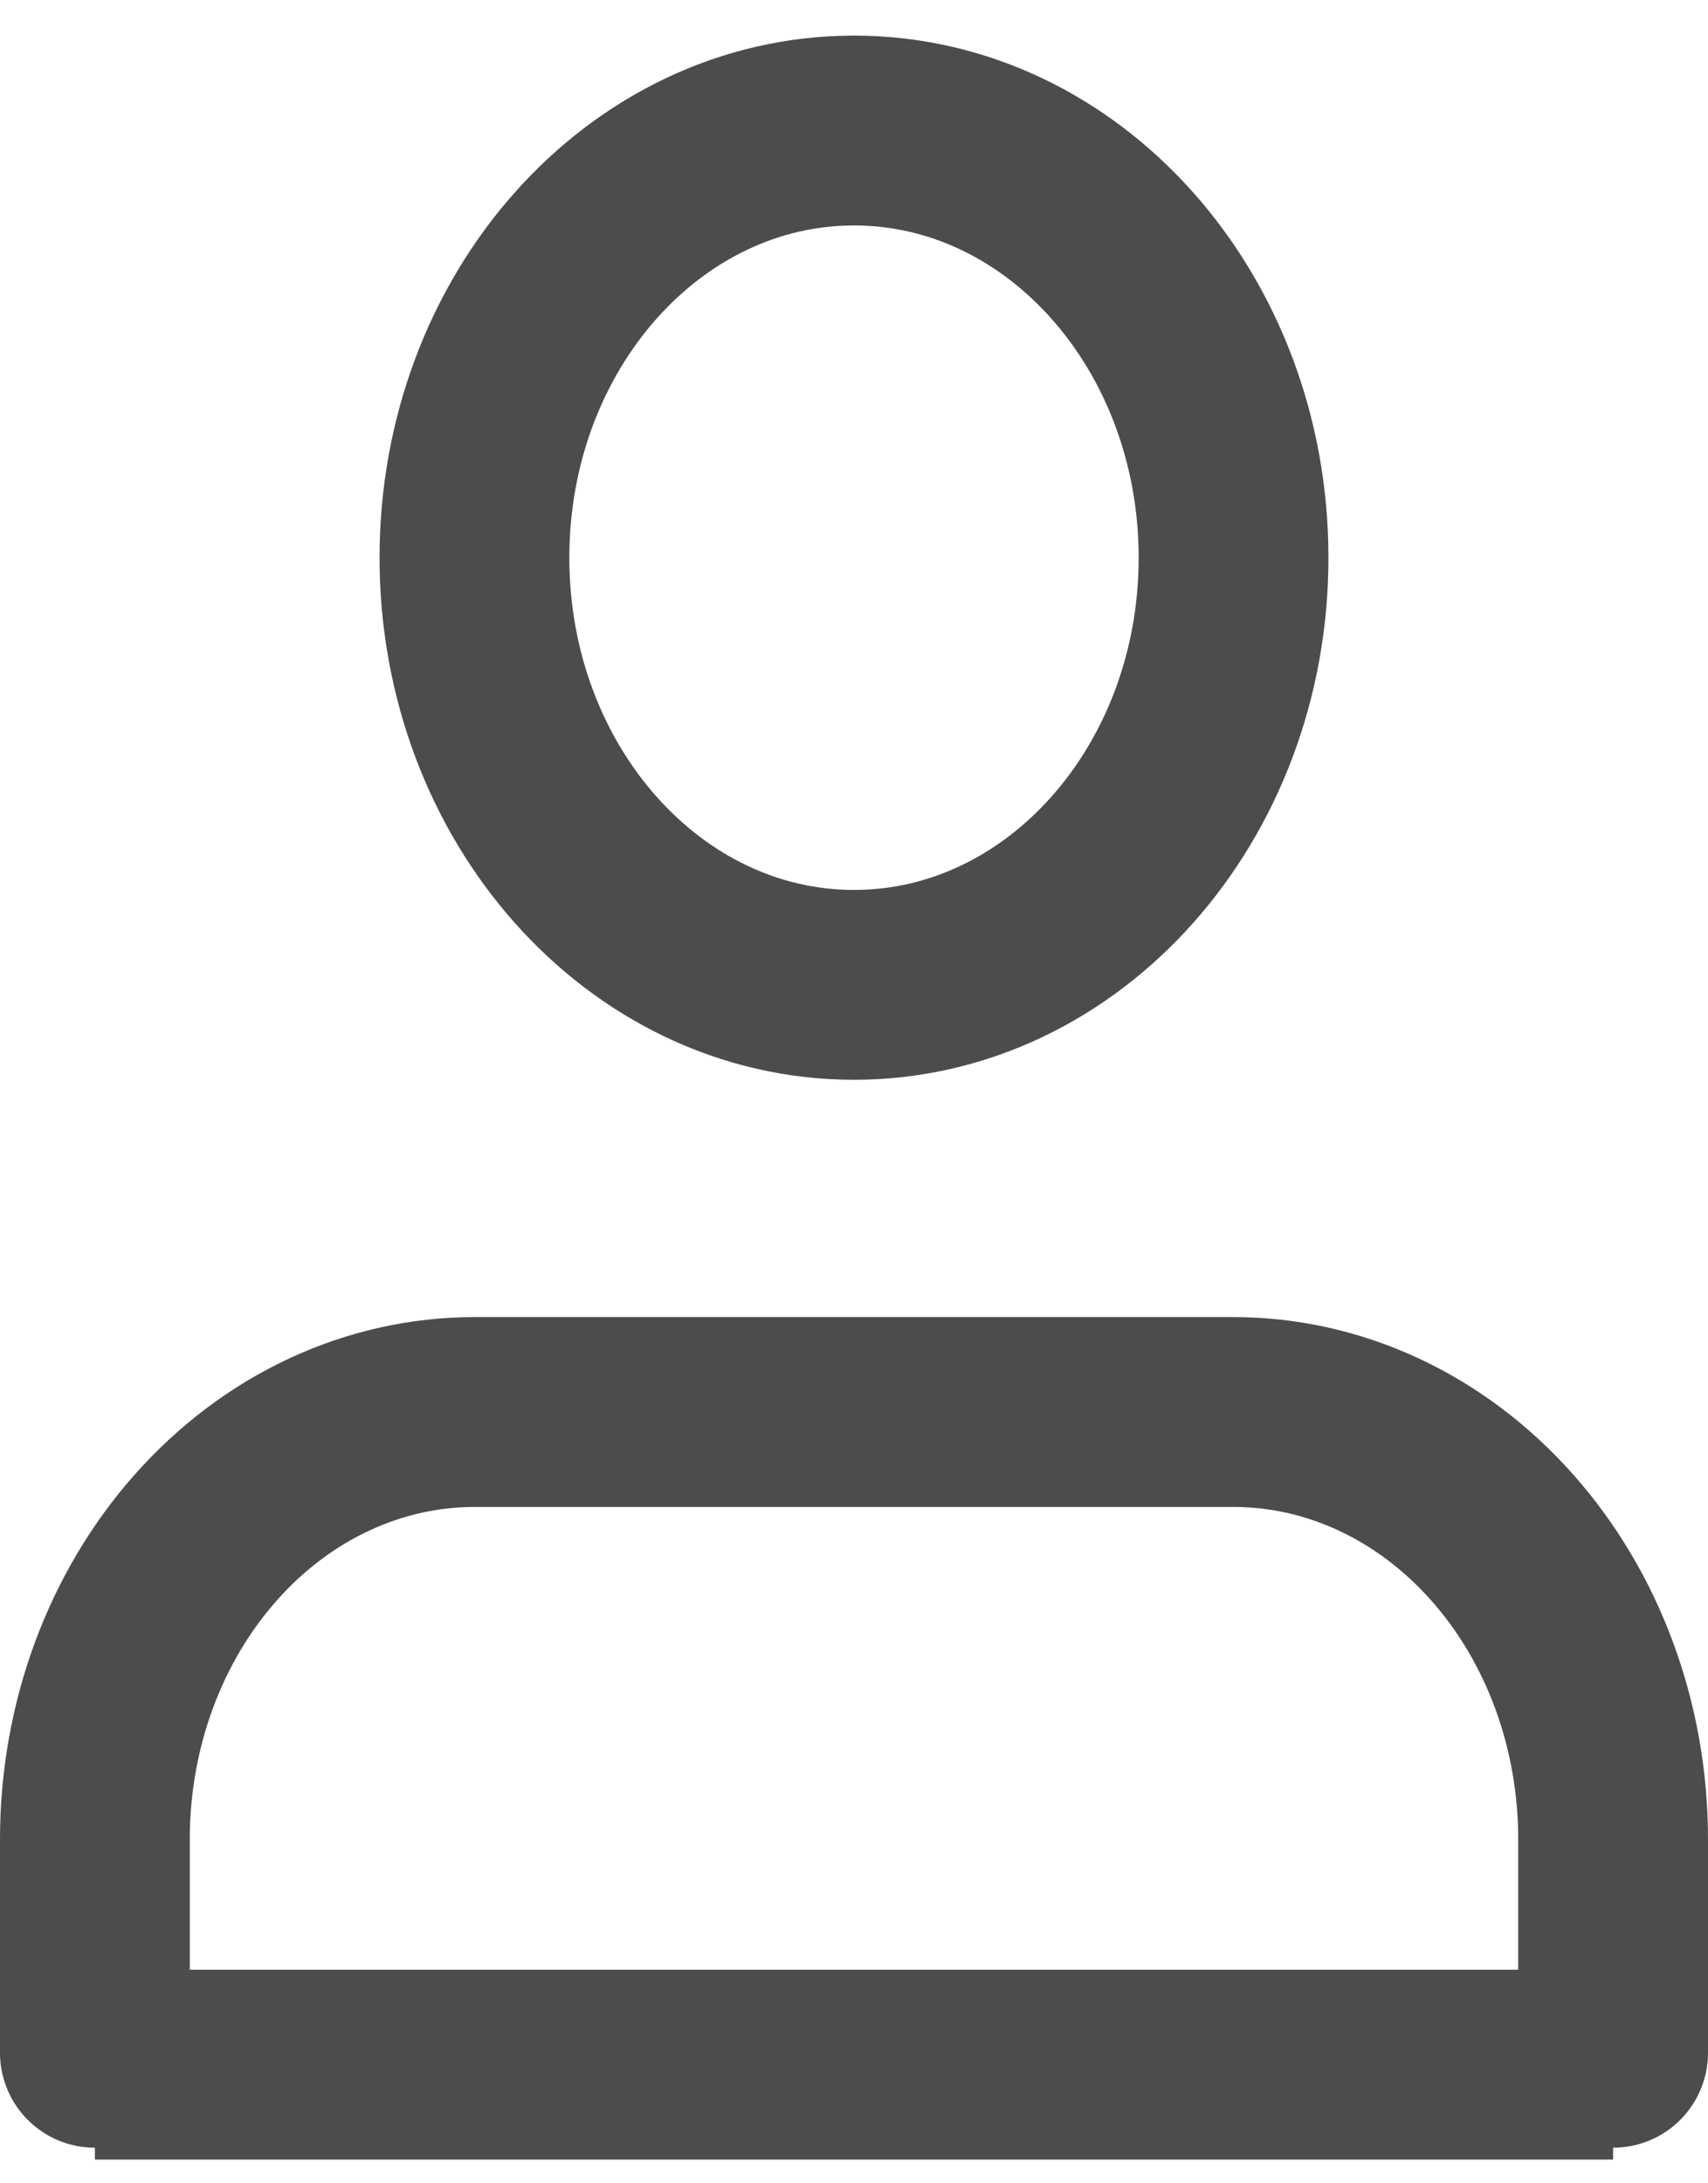 <svg width="18" height="23" viewBox="0 0 18 23" fill="none" xmlns="http://www.w3.org/2000/svg">
<path d="M17 21.625V19.375C17 18.181 16.579 17.037 15.828 16.193C15.078 15.349 14.061 14.875 13 14.875H5C3.939 14.875 2.922 15.349 2.172 16.193C1.421 17.037 1 18.181 1 19.375V21.625" stroke="black" stroke-opacity="0.7" stroke-width="2" stroke-linecap="round" stroke-linejoin="round"/>
<path d="M9 10.375C11.209 10.375 13 8.36 13 5.875C13 3.39 11.209 1.375 9 1.375C6.791 1.375 5 3.39 5 5.875C5 8.36 6.791 10.375 9 10.375Z" stroke="black" stroke-opacity="0.7" stroke-width="2" stroke-linecap="round" stroke-linejoin="round"/>
<line x1="1" y1="21.75" x2="17" y2="21.75" stroke="#4D4D4D" stroke-width="2"/>
</svg>
